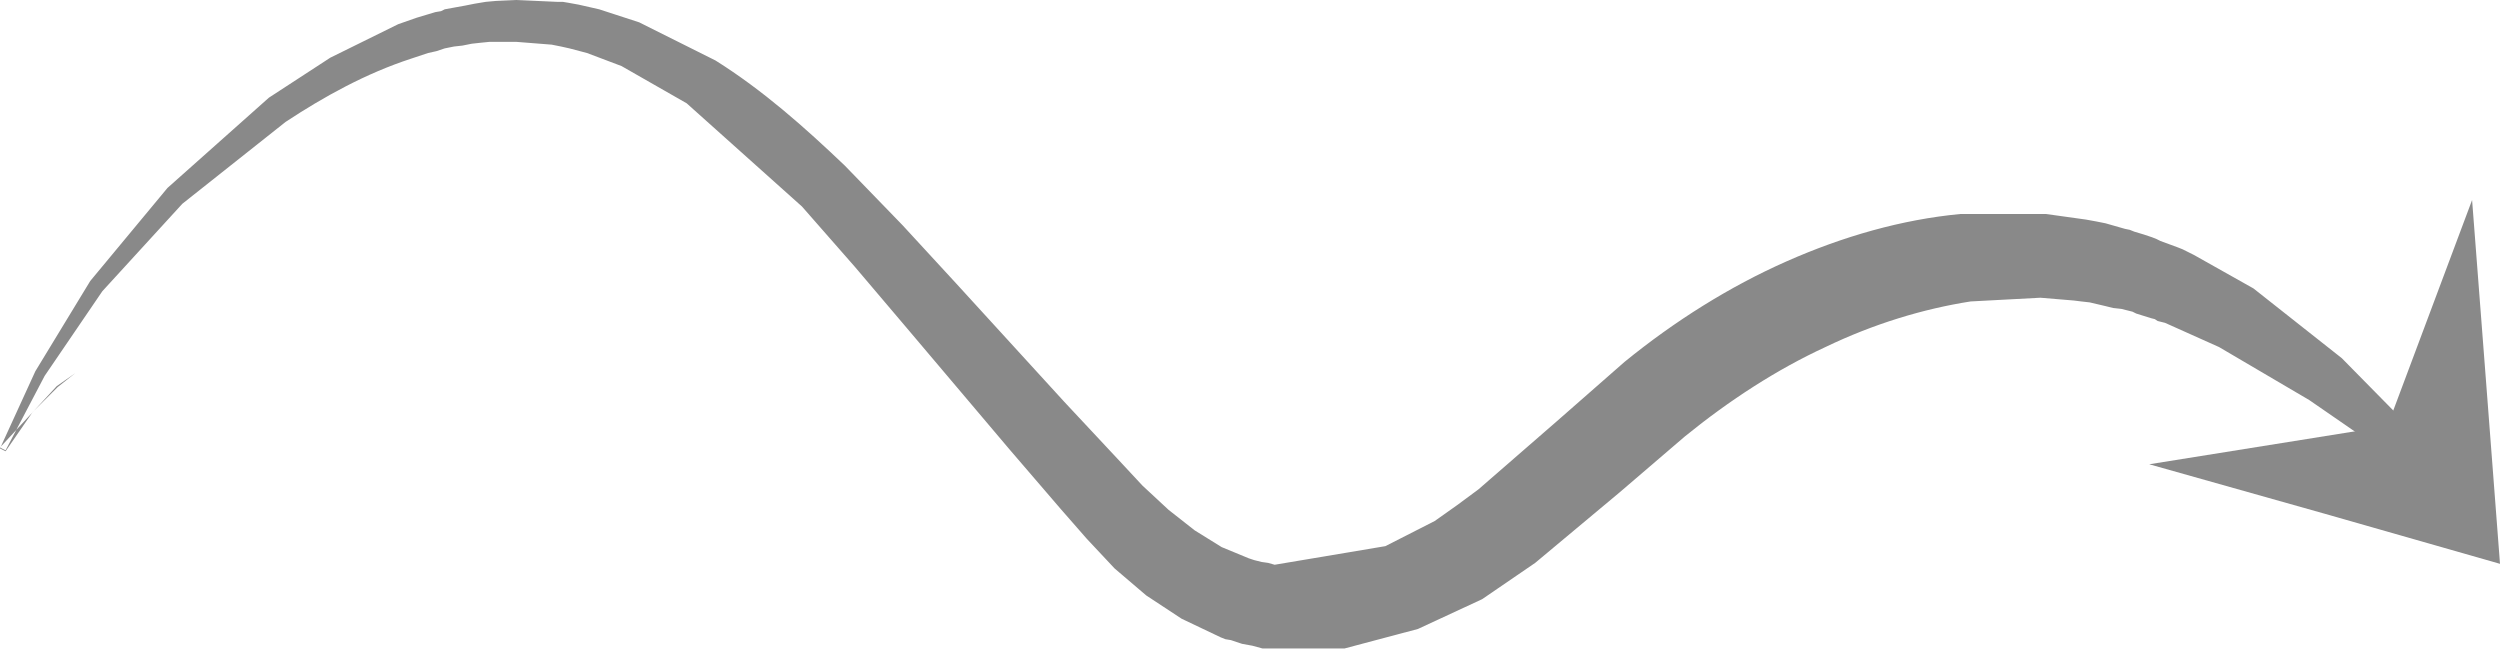 <svg width="305" height="80" viewBox="0 0 305 80" fill="none" xmlns="http://www.w3.org/2000/svg">
<path fill-rule="evenodd" clip-rule="evenodd" d="M297.622 58.457L289.79 54.371L281.731 48.809L270.72 42.339L264.137 39.388L263.229 39.161L262.888 38.934L262.434 38.82L260.618 38.253L260.164 38.026L259.71 37.912L258.802 37.685L257.78 37.572L257.326 37.458L256.872 37.345L254.942 36.891L253.921 36.777L253.013 36.664L248.926 36.323L240.413 36.777C234.624 37.685 228.608 39.501 222.706 42.339C216.803 45.063 211.014 48.809 205.566 53.236L197.62 60.047L187.291 68.673L180.821 73.1L172.989 76.733L164.021 79.116H154.032L152.784 78.776L151.535 78.549L150.173 78.095L149.492 77.981L148.925 77.754L144.157 75.484L139.844 72.646L135.984 69.354L132.579 65.722L129.401 62.09L123.158 54.825L110.672 40.069L104.315 32.577L97.845 25.199L83.77 12.6L75.824 8.059L71.624 6.47L69.468 5.902L68.446 5.675L67.879 5.562L67.311 5.448L62.998 5.108H60.841H59.706L58.571 5.221L57.549 5.335L56.414 5.562L55.393 5.675L54.825 5.789L54.258 5.902L53.236 6.243L52.214 6.47L50.171 7.151C44.609 8.967 39.501 11.805 34.847 14.87L22.248 24.859L12.486 35.529L5.448 45.858L0.681 54.939L0 54.598L6.924 47.106L9.194 45.517L9.989 45.063L9.194 45.517L7.038 47.22L3.973 50.285L0.681 55.052L0 54.712L4.313 45.29L11.01 34.28L20.432 22.929L32.804 11.918L40.296 7.038L48.582 2.951L50.852 2.157L51.987 1.816L53.123 1.476L53.803 1.362L54.258 1.135L55.506 0.908L56.755 0.681L57.89 0.454L59.252 0.227L60.501 0.114L62.998 0L67.992 0.227H68.673L69.354 0.341L70.603 0.568L73.1 1.135L77.981 2.724L87.289 7.378C93.078 11.01 98.186 15.551 103.067 20.205L110.104 27.469L116.688 34.62L129.855 49.036L136.325 55.96L139.39 59.252L142.568 62.203L145.746 64.7L149.038 66.744L152.33 68.106L152.67 68.219L153.011 68.333L153.919 68.56L154.714 68.673L155.508 68.9L169.016 66.63L175.032 63.565L177.756 61.636L180.367 59.706L189.901 51.42L198.188 44.155C204.317 39.161 211.014 34.961 217.938 31.896C224.862 28.831 232.013 26.788 239.165 26.107H249.607L254.488 26.788L255.737 27.015L256.872 27.242L259.256 27.923L259.823 28.037L260.391 28.264L261.526 28.604L262.548 28.945L263.115 29.172L263.569 29.399L265.726 30.194L266.293 30.421L266.747 30.648L267.655 31.102L274.92 35.188L285.703 43.701L292.855 50.966L297.622 58.457Z" fill="#898989"/>
<path fill-rule="evenodd" clip-rule="evenodd" d="M305 68.787L303.297 46.539L301.595 24.404L291.265 51.987L262.207 56.641L283.547 62.657L305 68.787Z" fill="#898989"/>
</svg>
